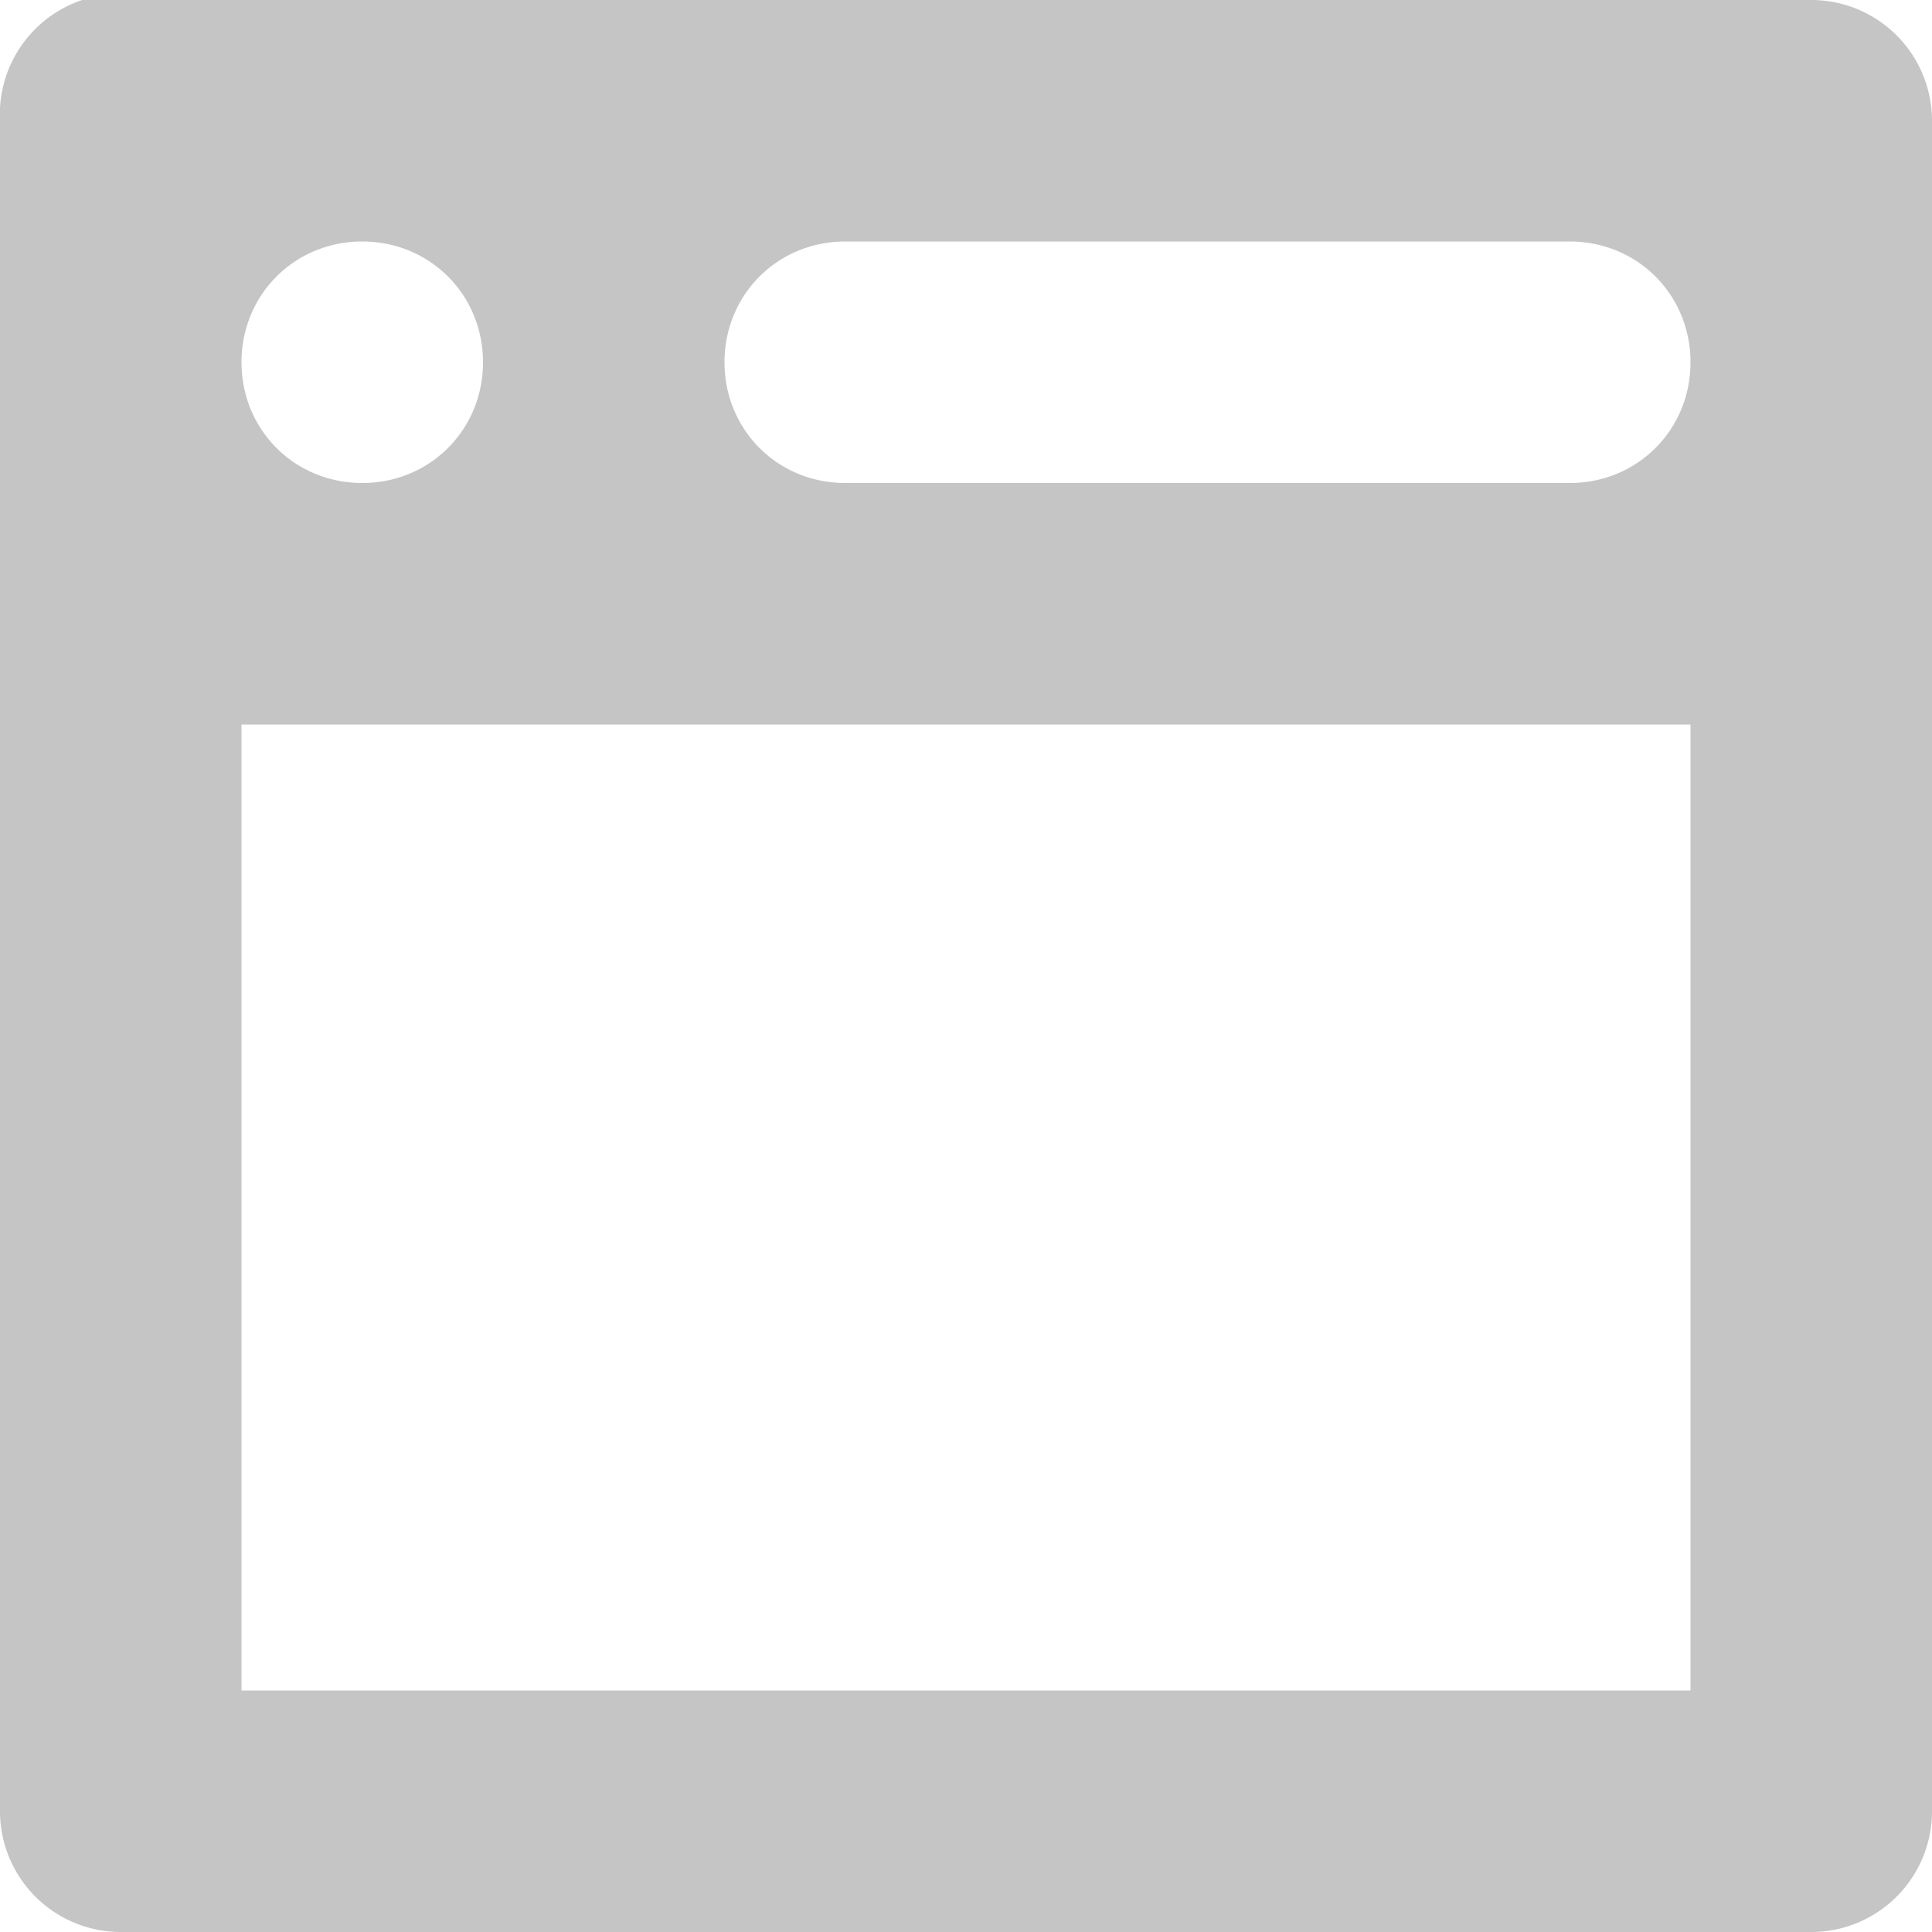 <?xml version="1.0" encoding="utf-8"?>
<svg xmlns="http://www.w3.org/2000/svg" width="8" height="8" viewBox="0 0 8 8">
  <path fill="#C5C5C5" d="M.34 0a.5.5 0 0 0-.34.5v7a.5.5 0 0 0 .5.5h7a.5.5 0 0 0 .5-.5v-7a.5.5 0 0 0-.5-.5h-7a.5.5 0 0 0-.09 0 .5.5 0 0 0-.06 0zm1.16 1c.28 0 .5.22.5.5s-.22.5-.5.5-.5-.22-.5-.5.22-.5.5-.5zm2 0h3c.28 0 .5.22.5.5s-.22.5-.5.5h-3c-.28 0-.5-.22-.5-.5s.22-.5.5-.5zm-2.5 2h6v4h-6v-4z" />
</svg>